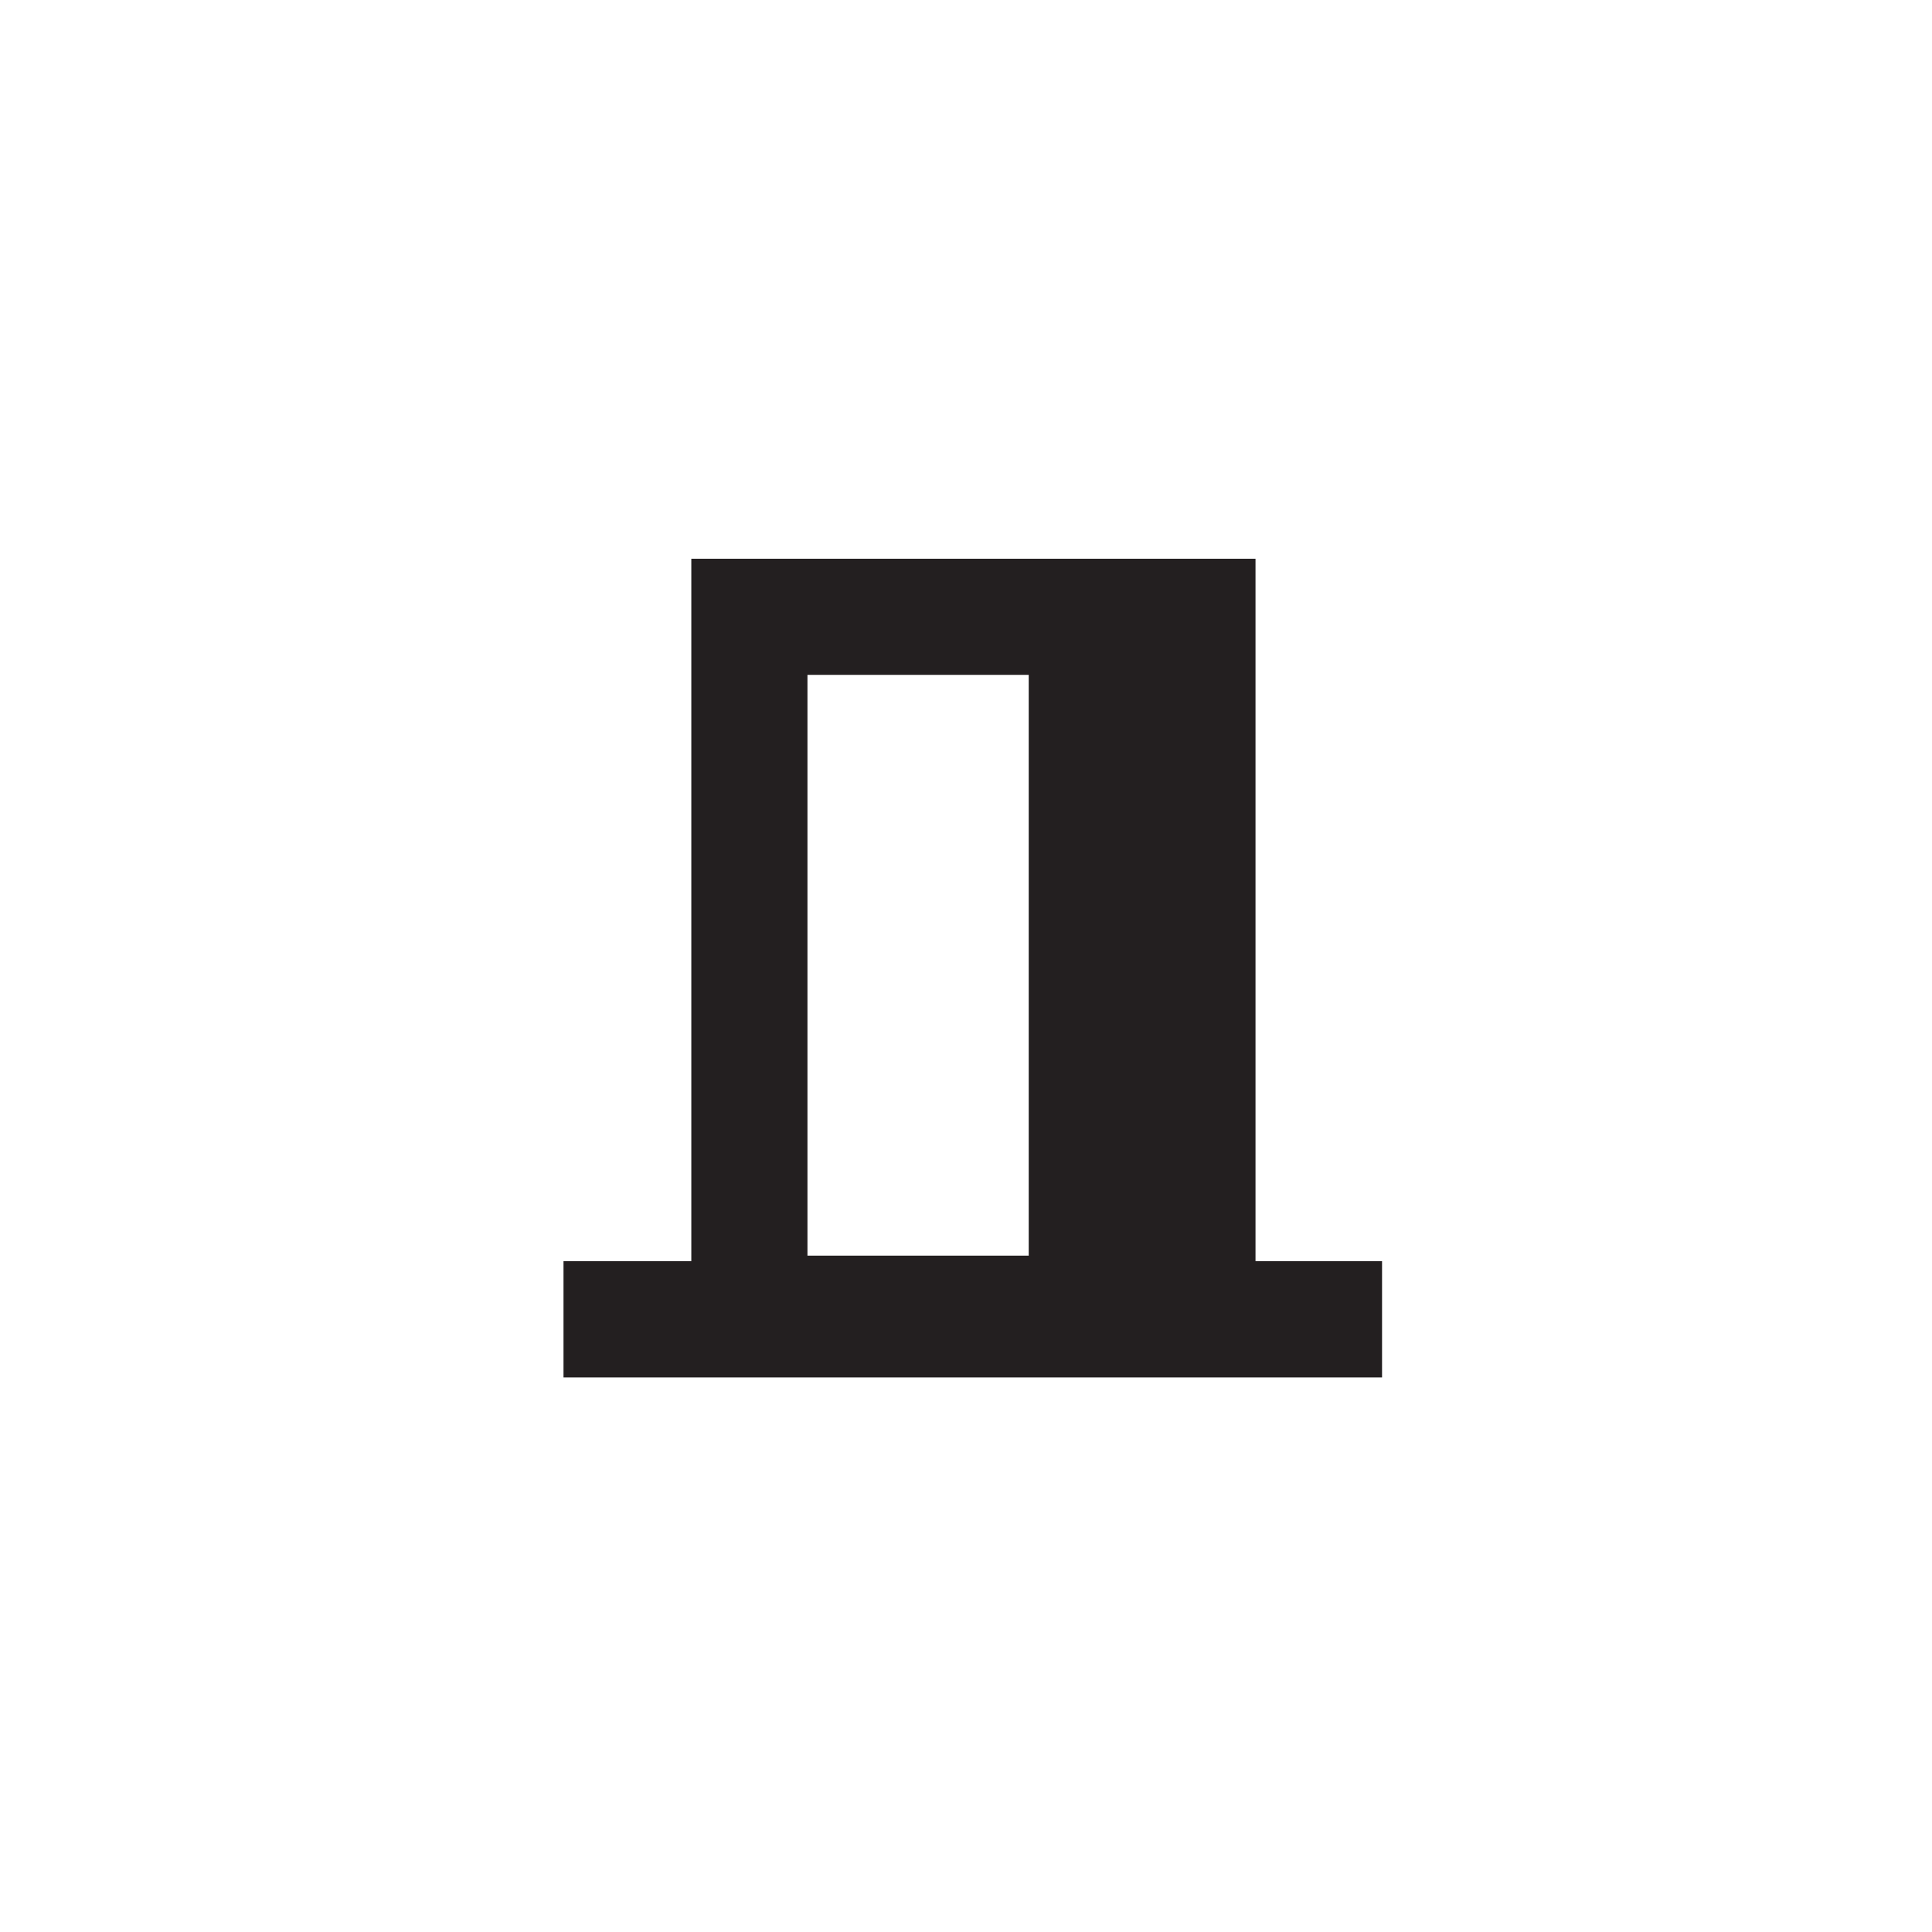 <svg id="Layer_1" data-name="Layer 1" xmlns="http://www.w3.org/2000/svg" viewBox="0 0 864 864"><defs><style>.cls-1{fill:#231f20;}</style></defs><path class="cls-1" d="M561.47,564V249.86H309.16V564H252V616H618.06V564Zm-101.42-2.47H361.1V301.81h98.95Z"/></svg>